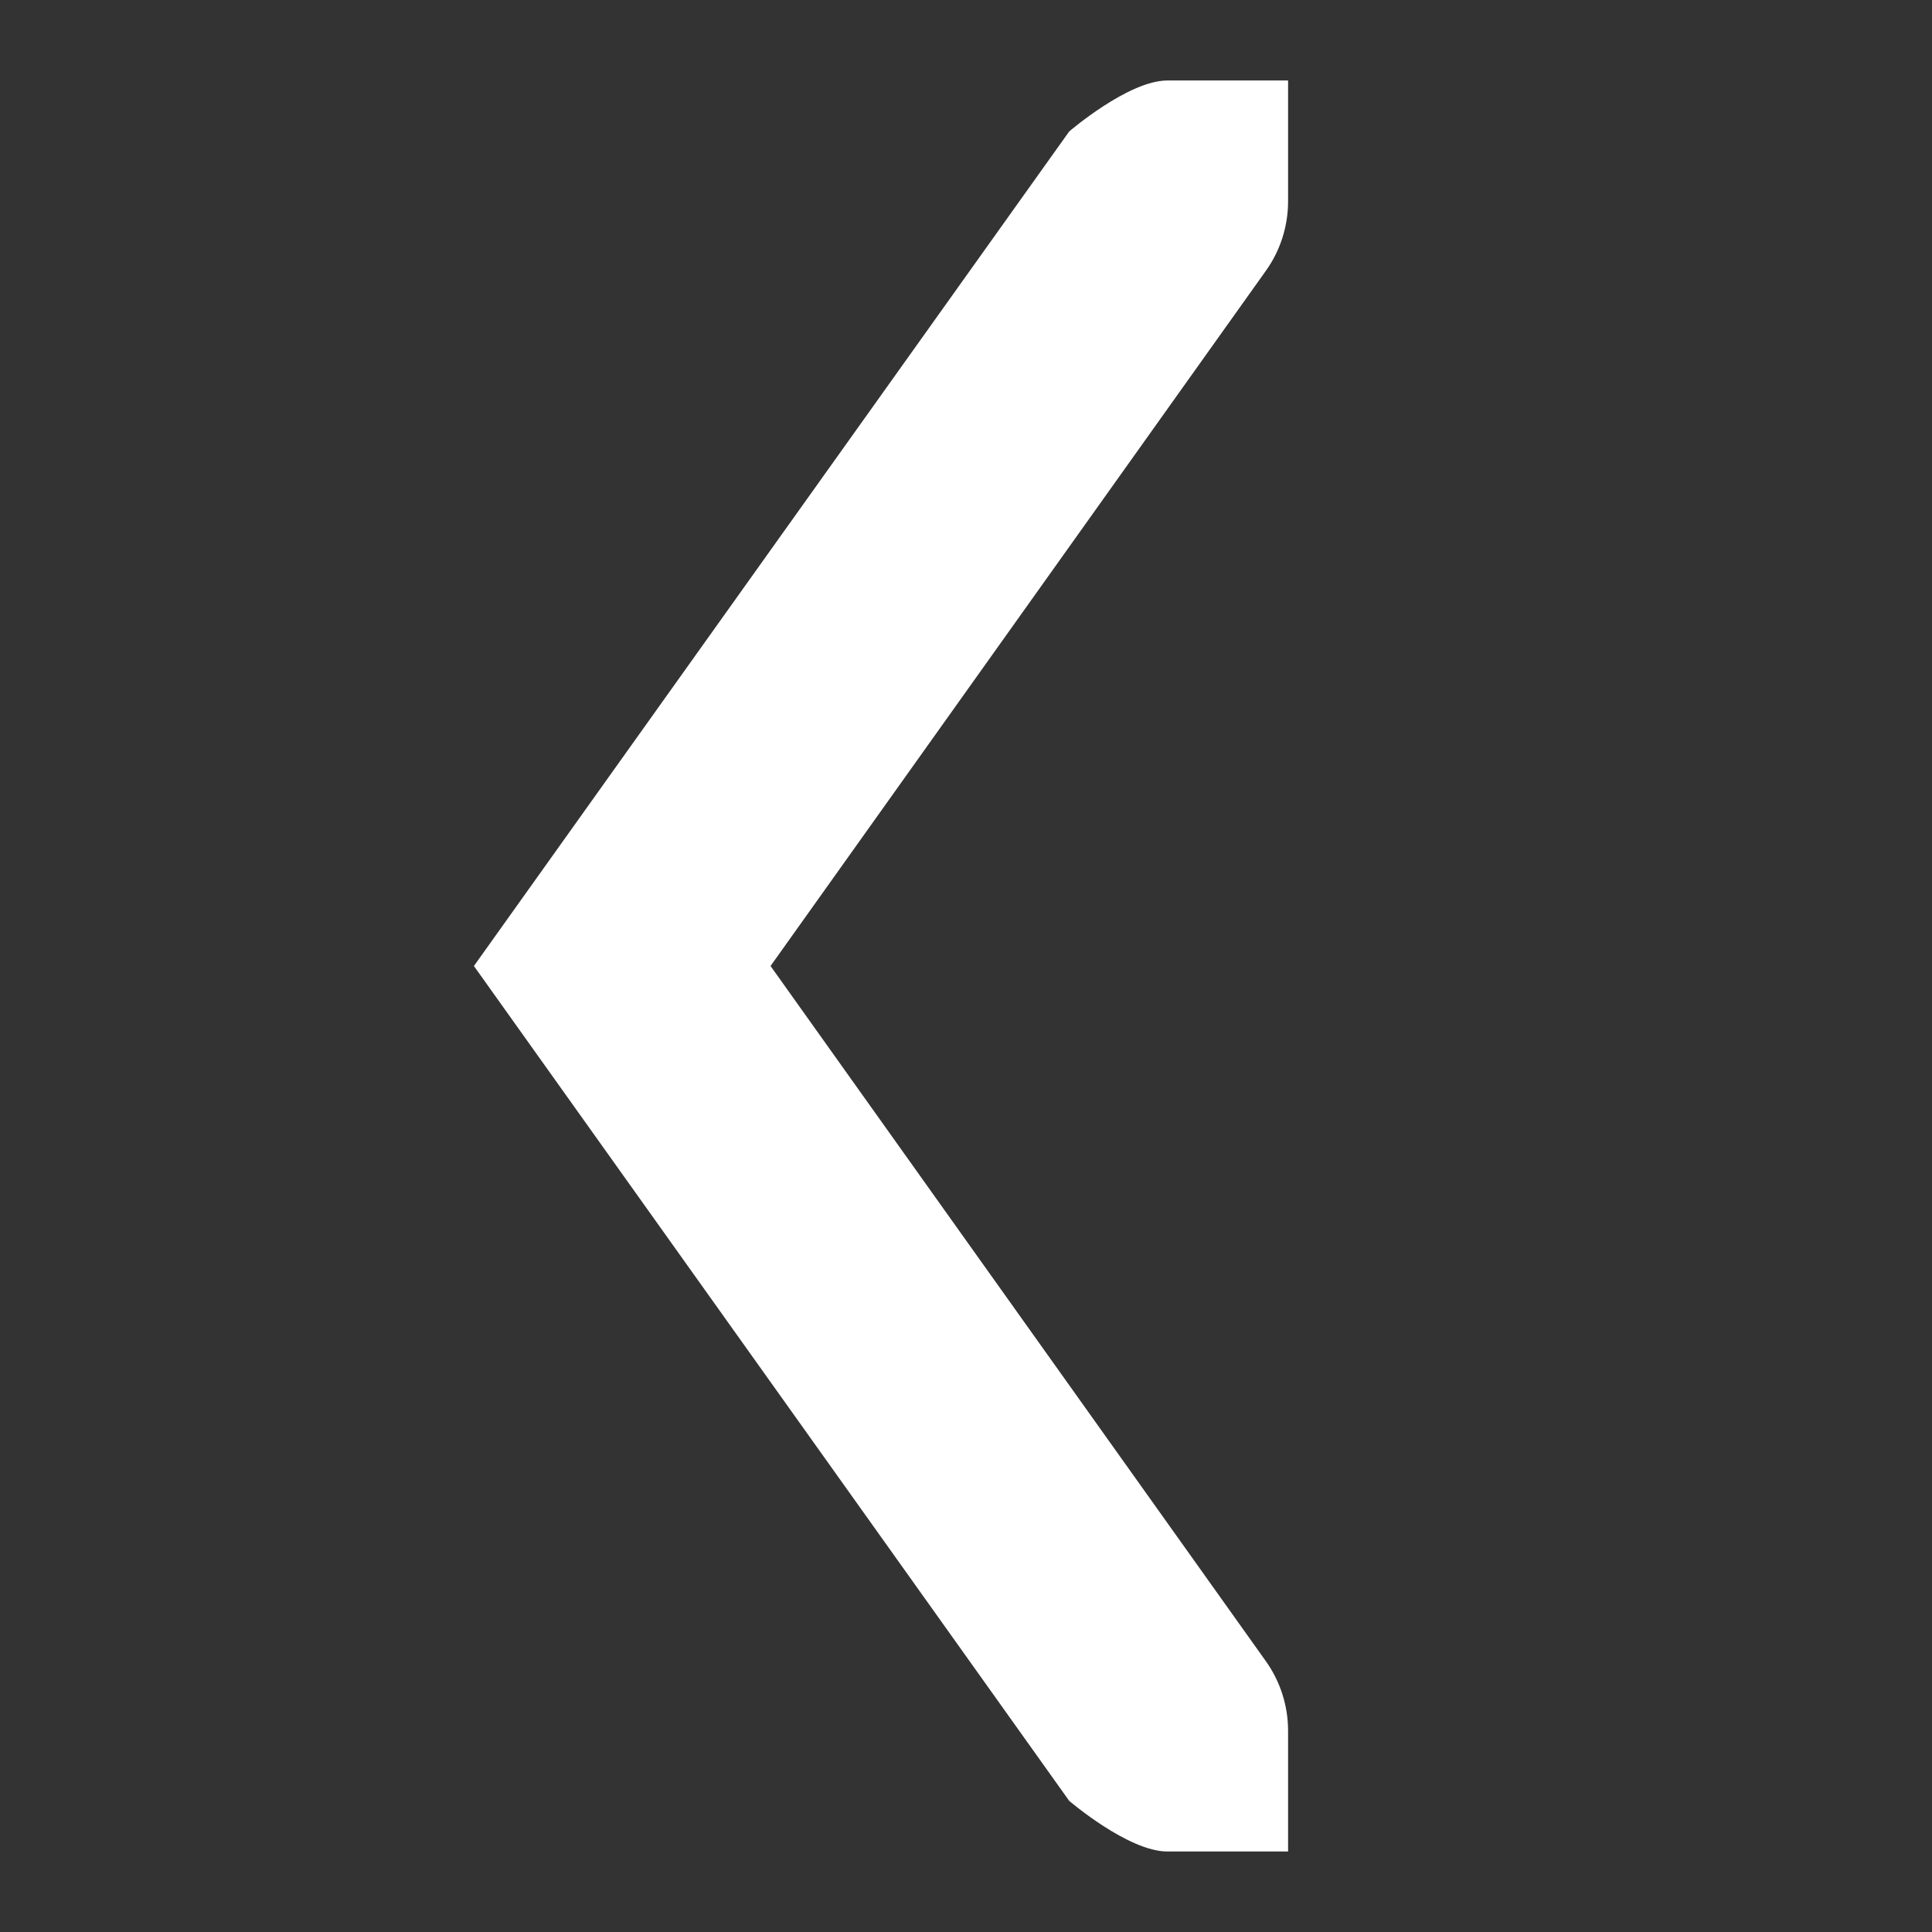 <?xml version="1.0" encoding="UTF-8"?>
<svg height="24px" viewBox="0 0 24 24" width="24px" xmlns="http://www.w3.org/2000/svg">
    <rect x="0" y="0" width="24" height="24" fill="#333333" stroke="none"/>
    <path d="m 5.887 12 l 7.395 10.371 s 0.734 0.629 1.219 0.629 h 1.5 v -1.5 c 0 -0.312 -0.098 -0.617 -0.281 -0.871 l -6.148 -8.629 l 6.148 -8.629 c 0.184 -0.254 0.281 -0.559 0.281 -0.871 v -1.5 h -1.5 c -0.484 0 -1.219 0.633 -1.219 0.633 z m 0 0" fill="#ffffff"/>
</svg>
